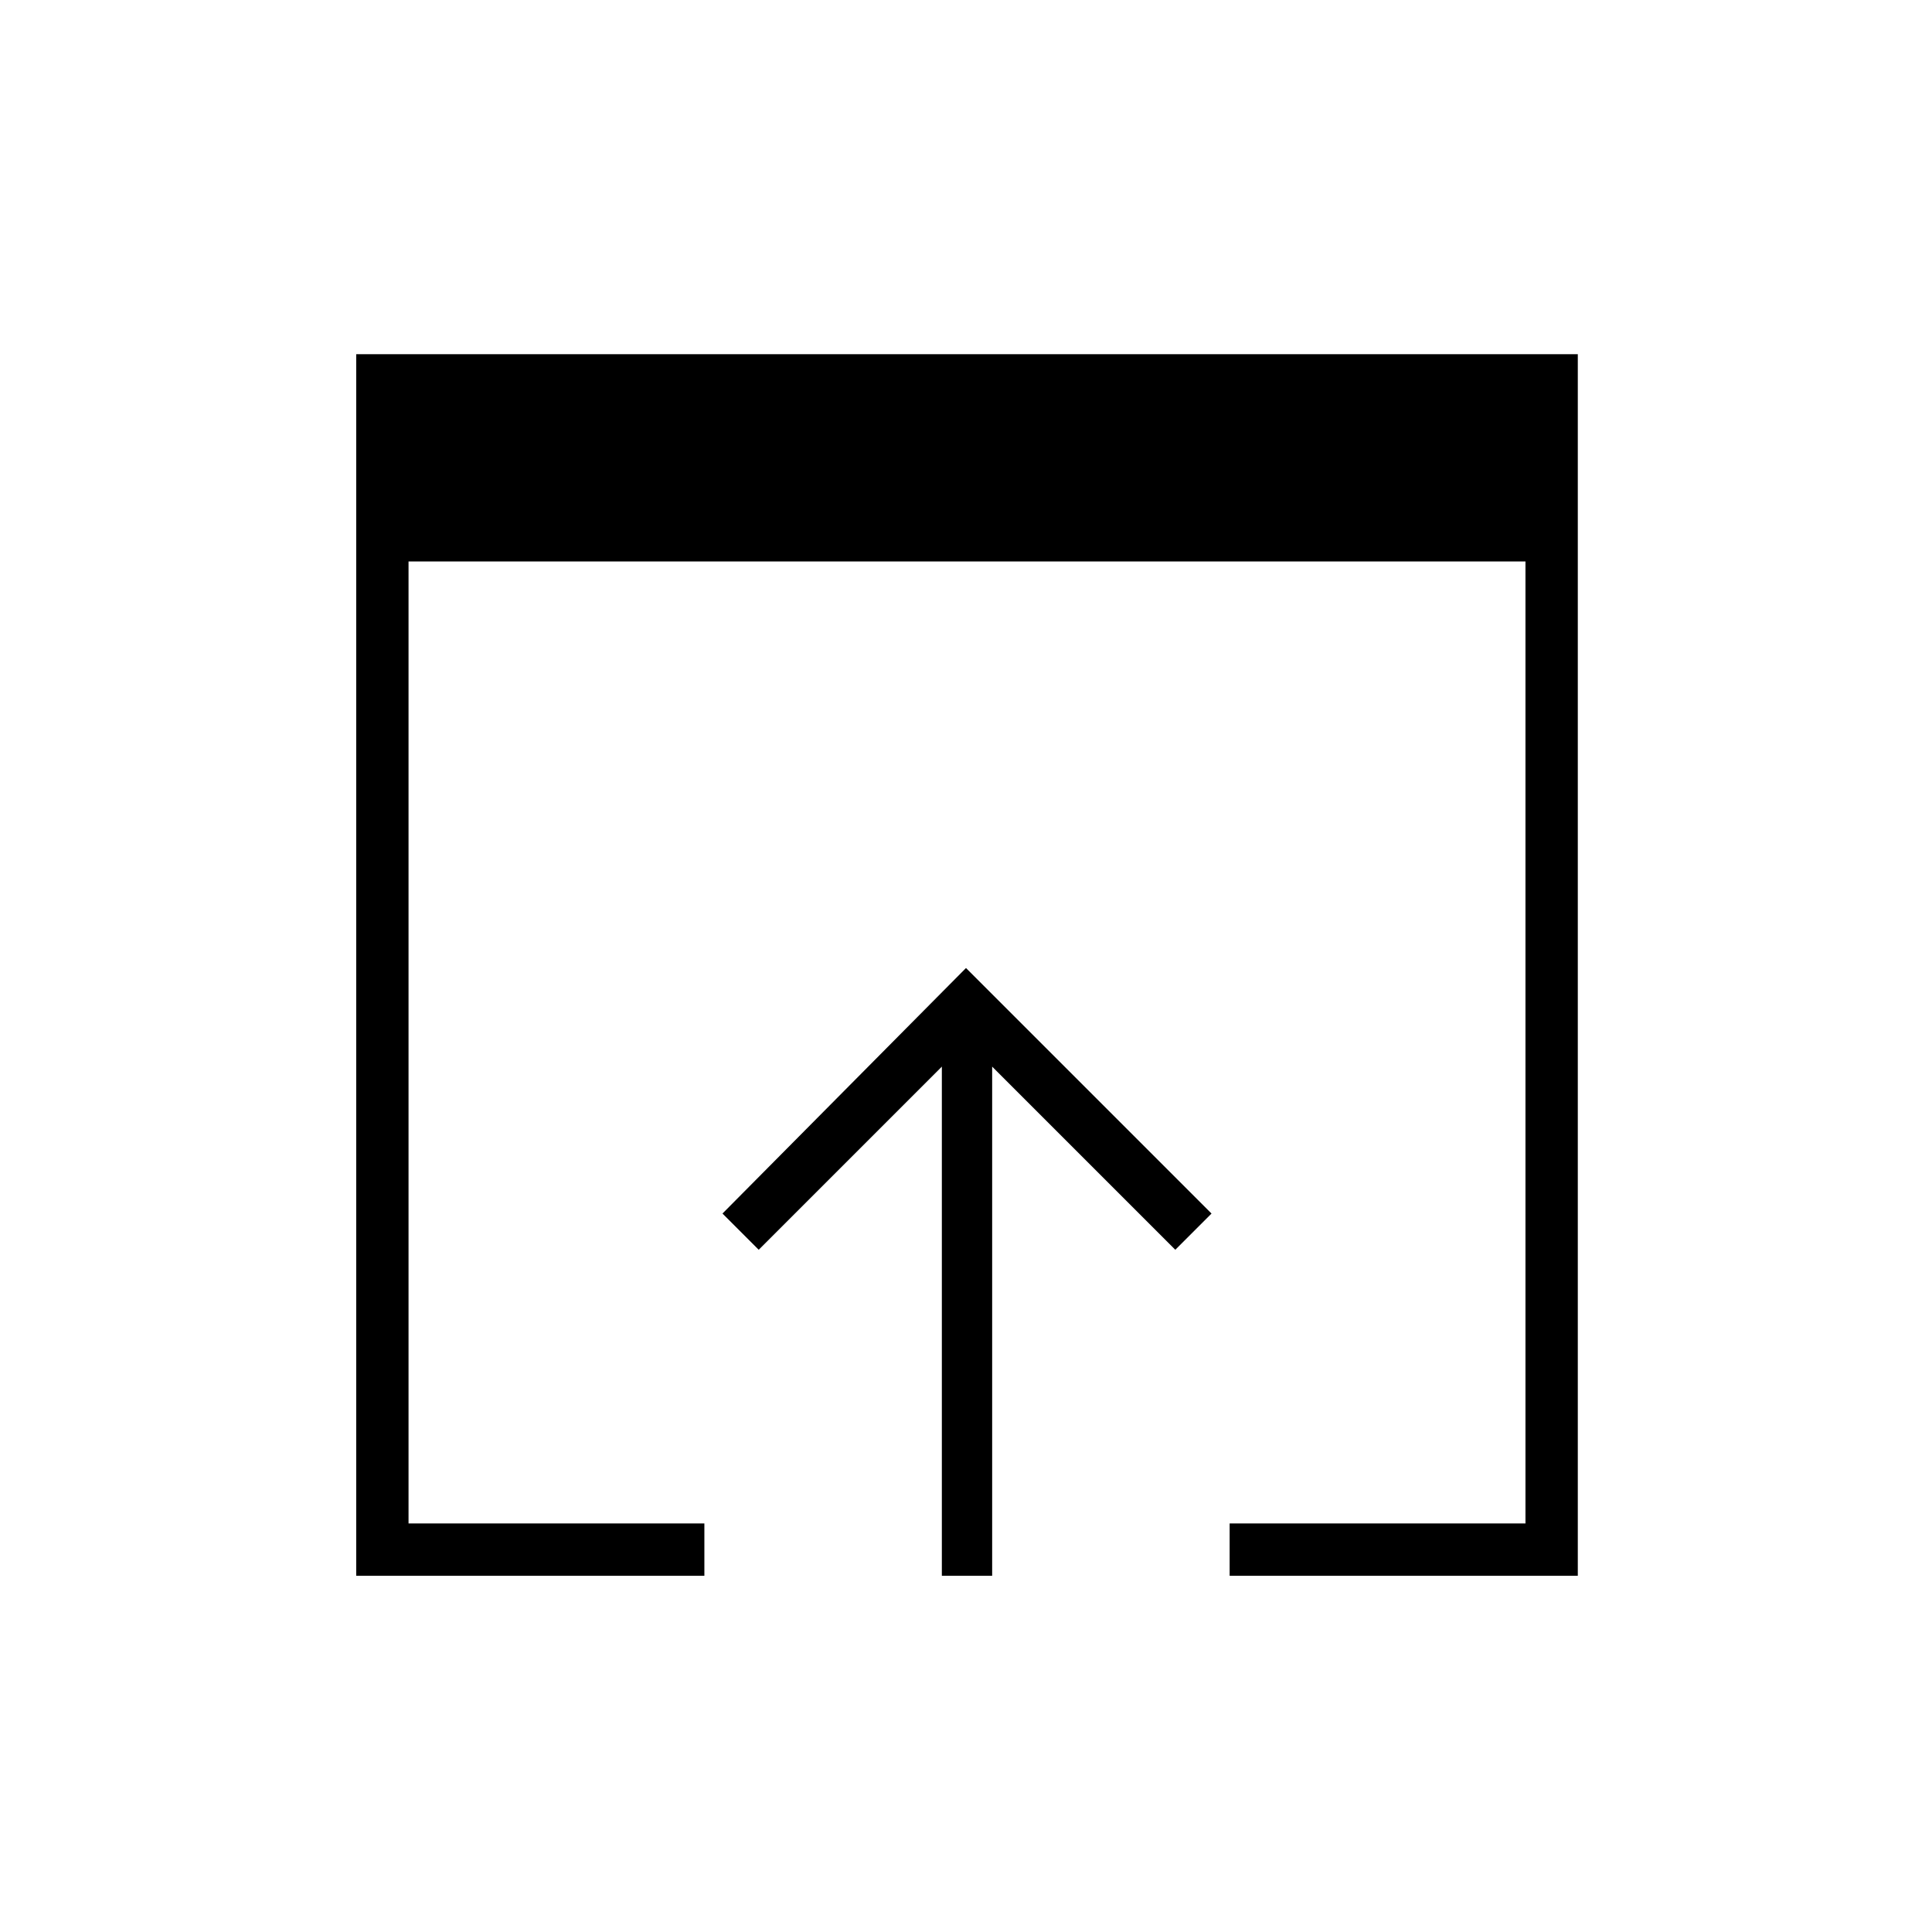 <svg xmlns="http://www.w3.org/2000/svg" height="24" width="24"><path d="M11.7 19.575V13.25l-2.275 2.275-.45-.45L12 12.025l3.05 3.05-.45.45-2.275-2.275v6.325Zm-7.275 0V4.4H19.6v15.175h-4.325v-.65h3.675V6.975H5.075v11.95H8.75v.65Z"/></svg>